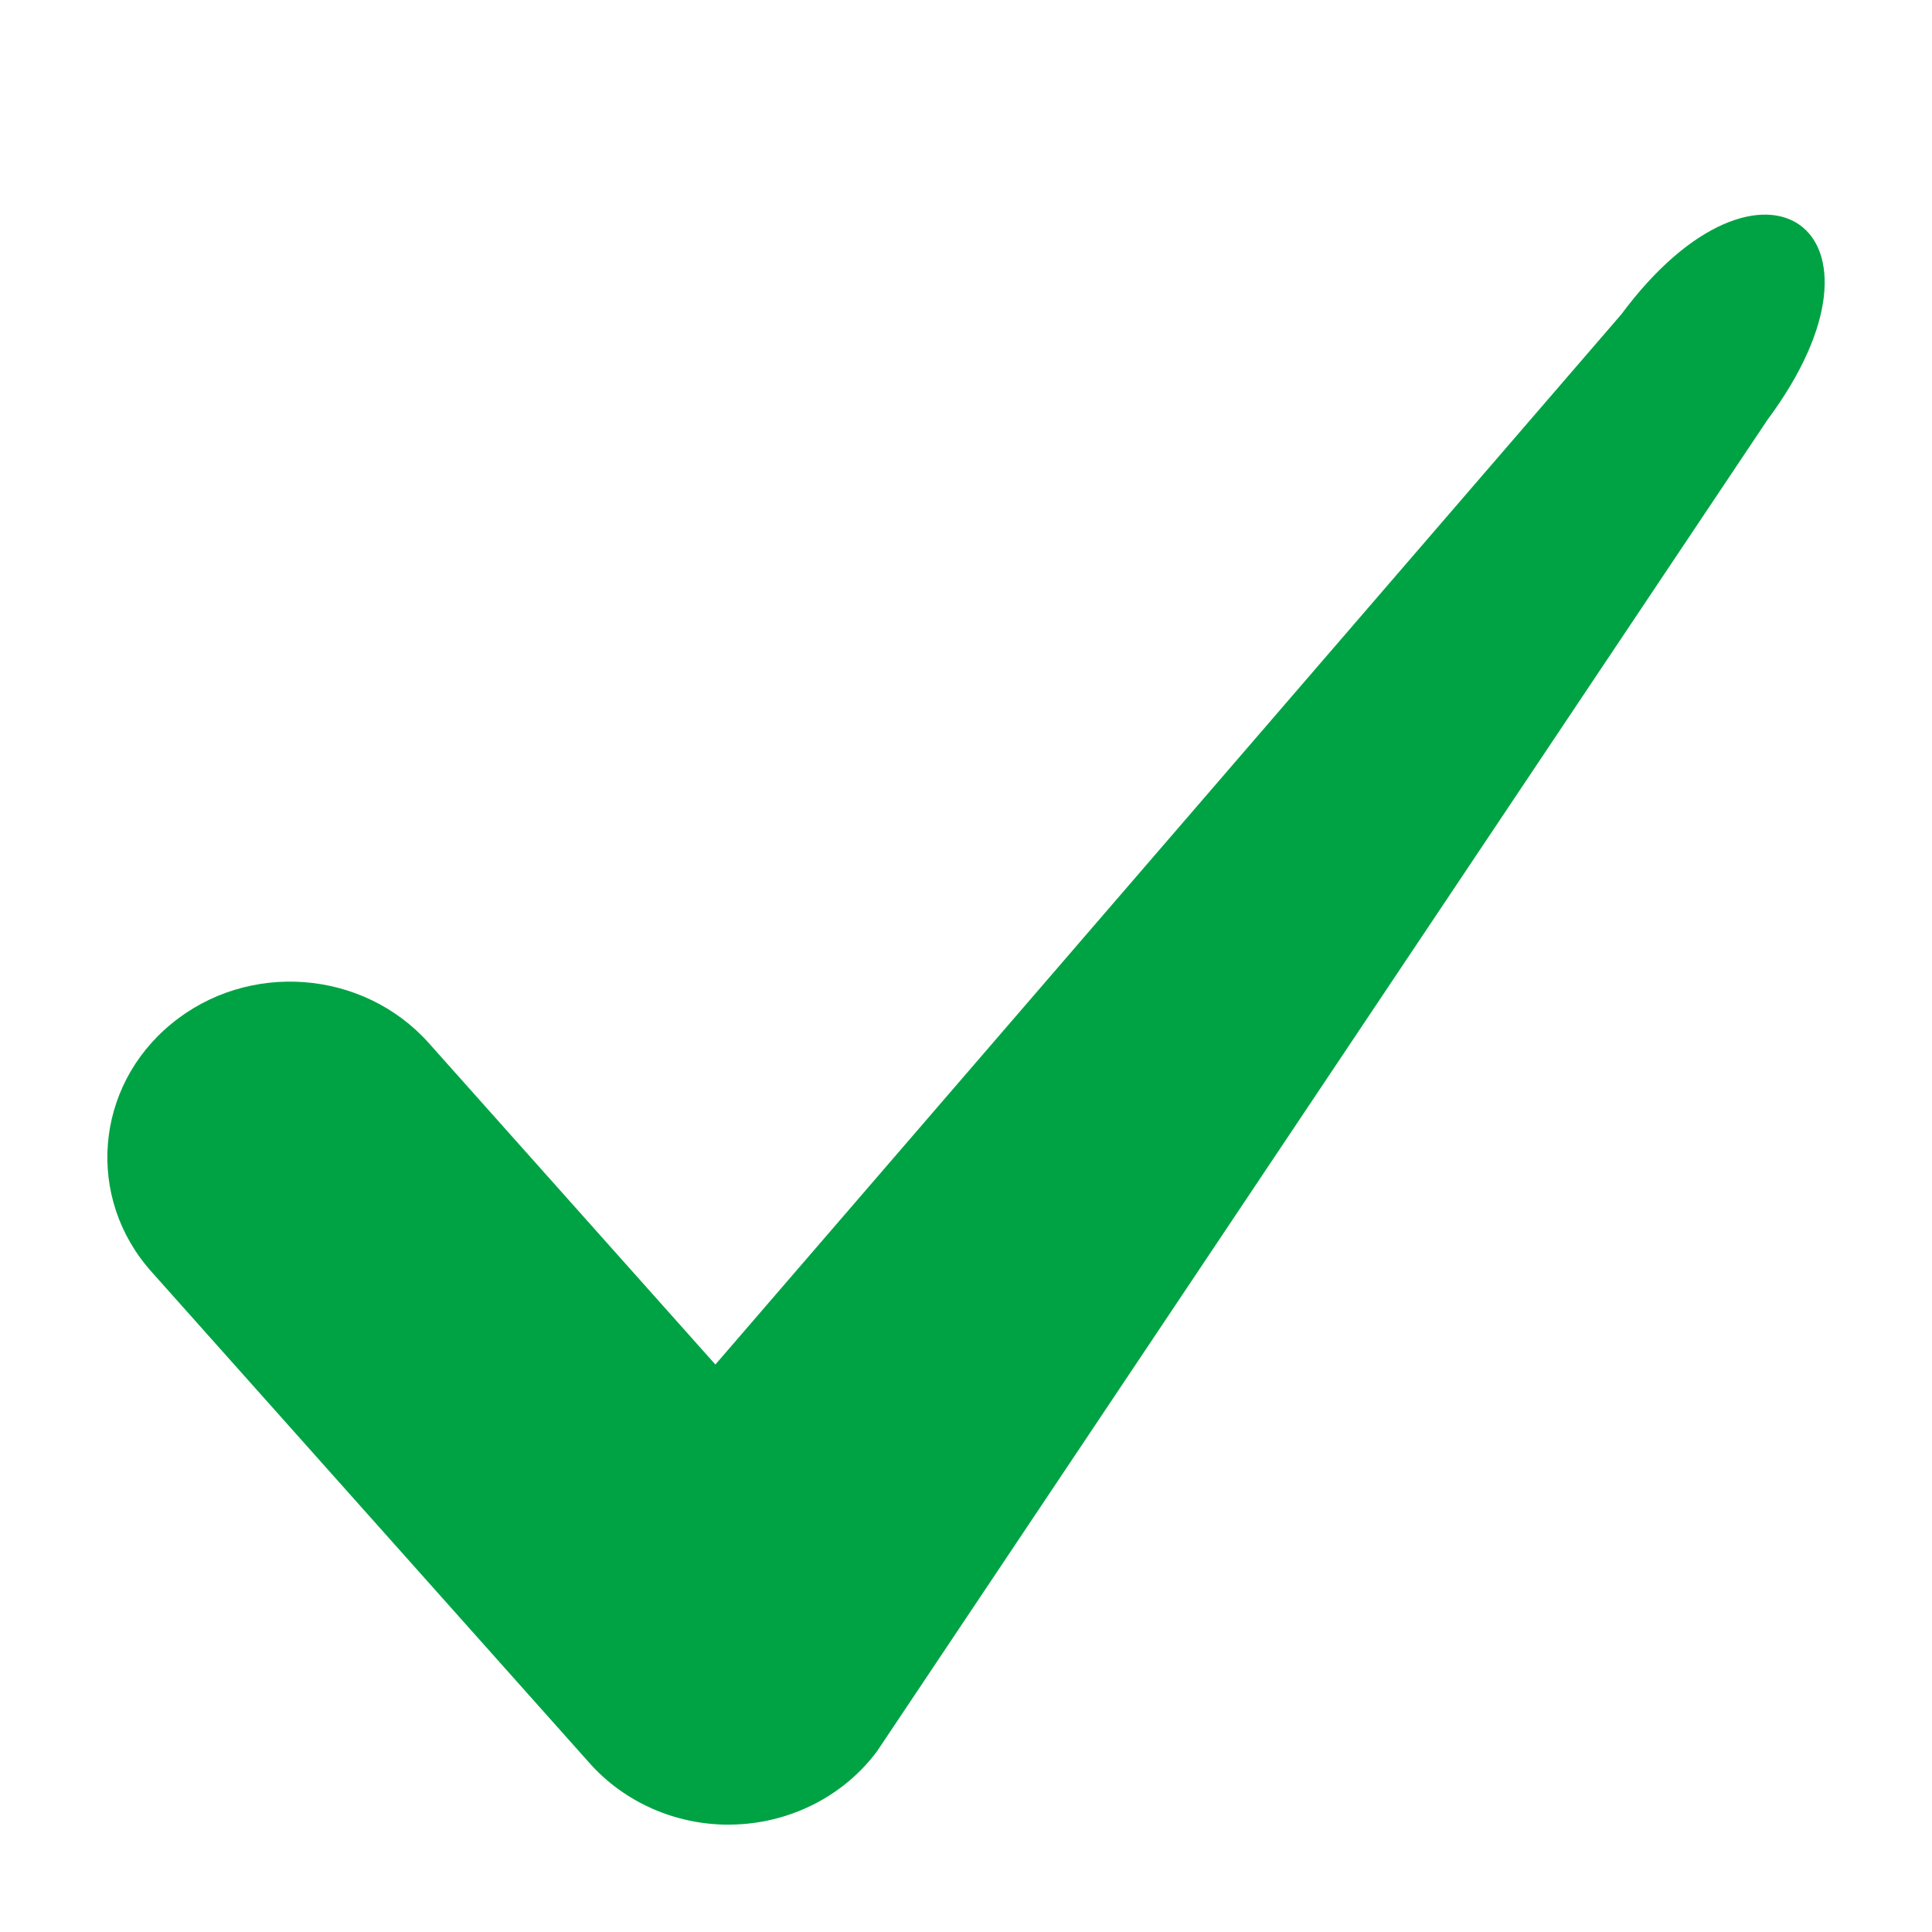 <svg width="18" height="18" viewBox="0 0 18 18" fill="none" xmlns="http://www.w3.org/2000/svg">
<path d="M6.787 17C6.292 17 5.819 16.792 5.495 16.429L1.41 11.847C0.798 11.161 0.881 10.128 1.595 9.54C2.308 8.951 3.382 9.031 3.995 9.718L6.665 12.713L15.106 2.928C16.412 1.169 17.78 2.143 16.468 3.91L8.172 16.315C7.868 16.724 7.385 16.976 6.862 16.998C6.837 16.999 6.812 17 6.787 17Z" fill="#00A344"/>
</svg>
